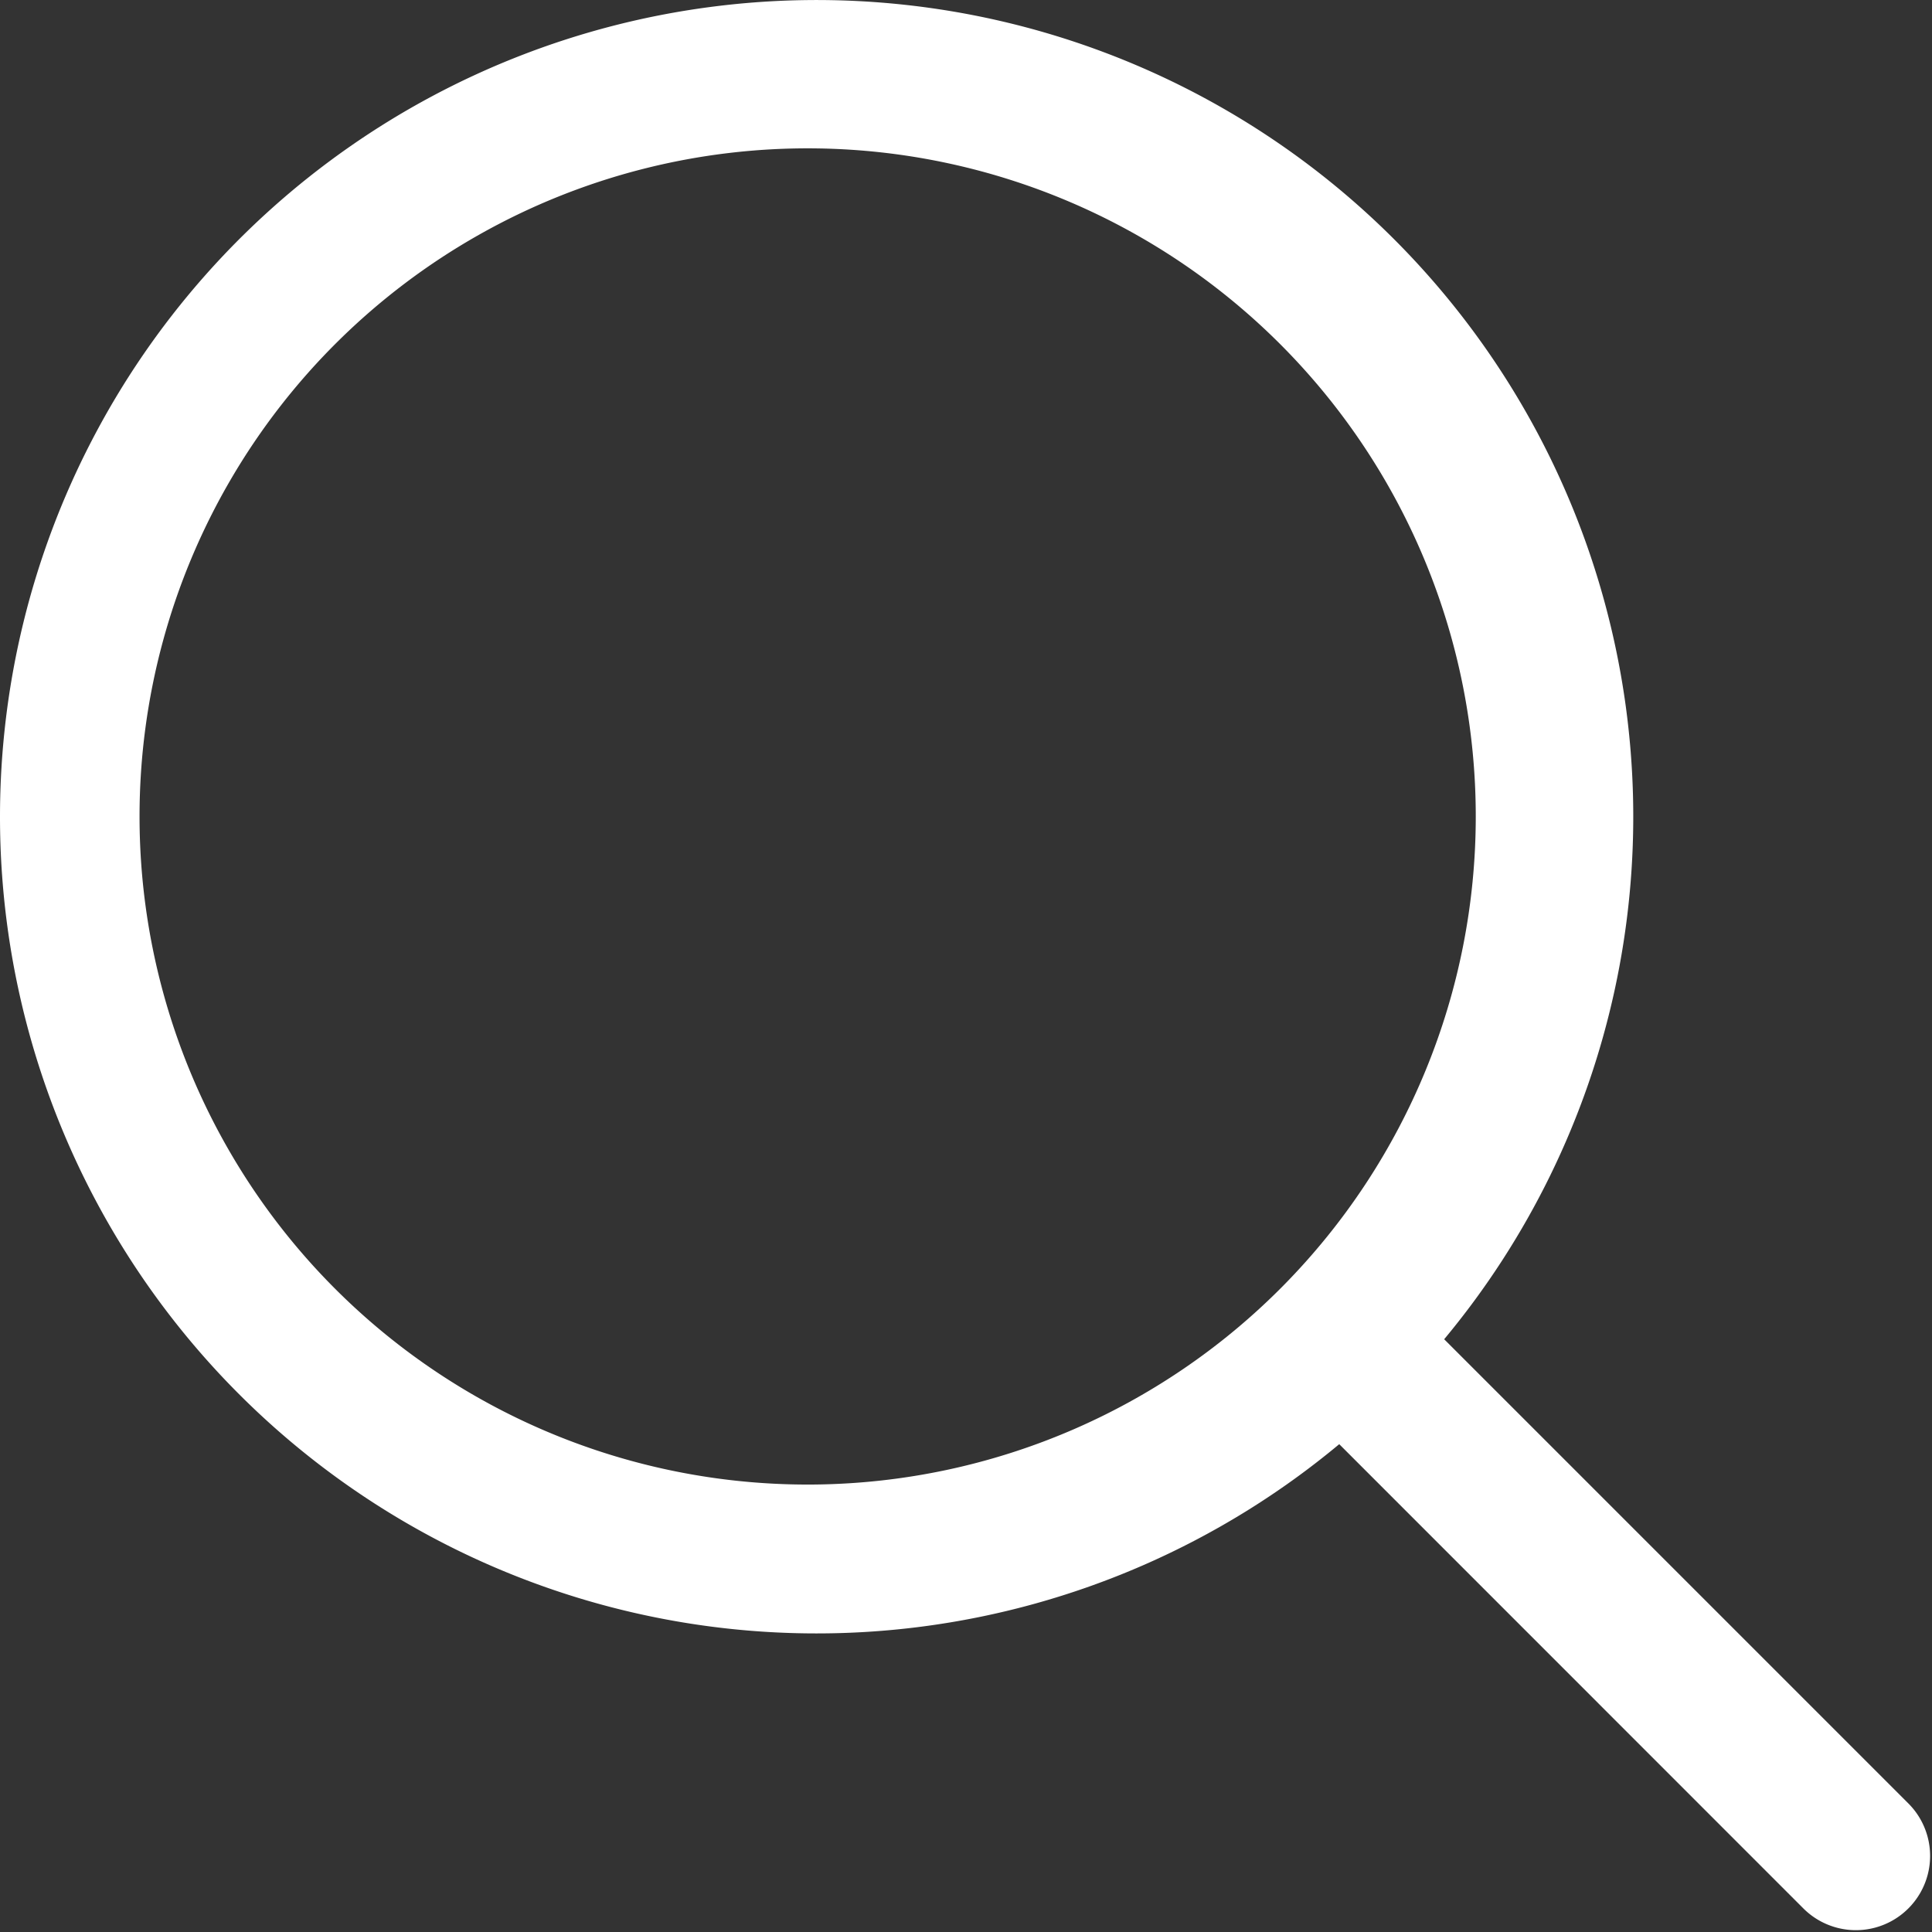 <?xml version="1.0" encoding="utf-8"?><svg width="16" height="16" fill="none" xmlns="http://www.w3.org/2000/svg" viewBox="0 0 16 16"><rect x="0" y="0" width="16" height="16" fill="#333333" stroke="none"/><path fill-rule="evenodd" clip-rule="evenodd" d="M6.763 1.229a5.533 5.533 0 1 0 0 11.065 5.533 5.533 0 0 0 0-11.065ZM0 6.762a6.763 6.763 0 1 1 11.96 4.329l3.844 3.844a.614.614 0 1 1-.869.87l-3.844-3.845A6.762 6.762 0 0 1 0 6.762Z" fill="#fff"/></svg>